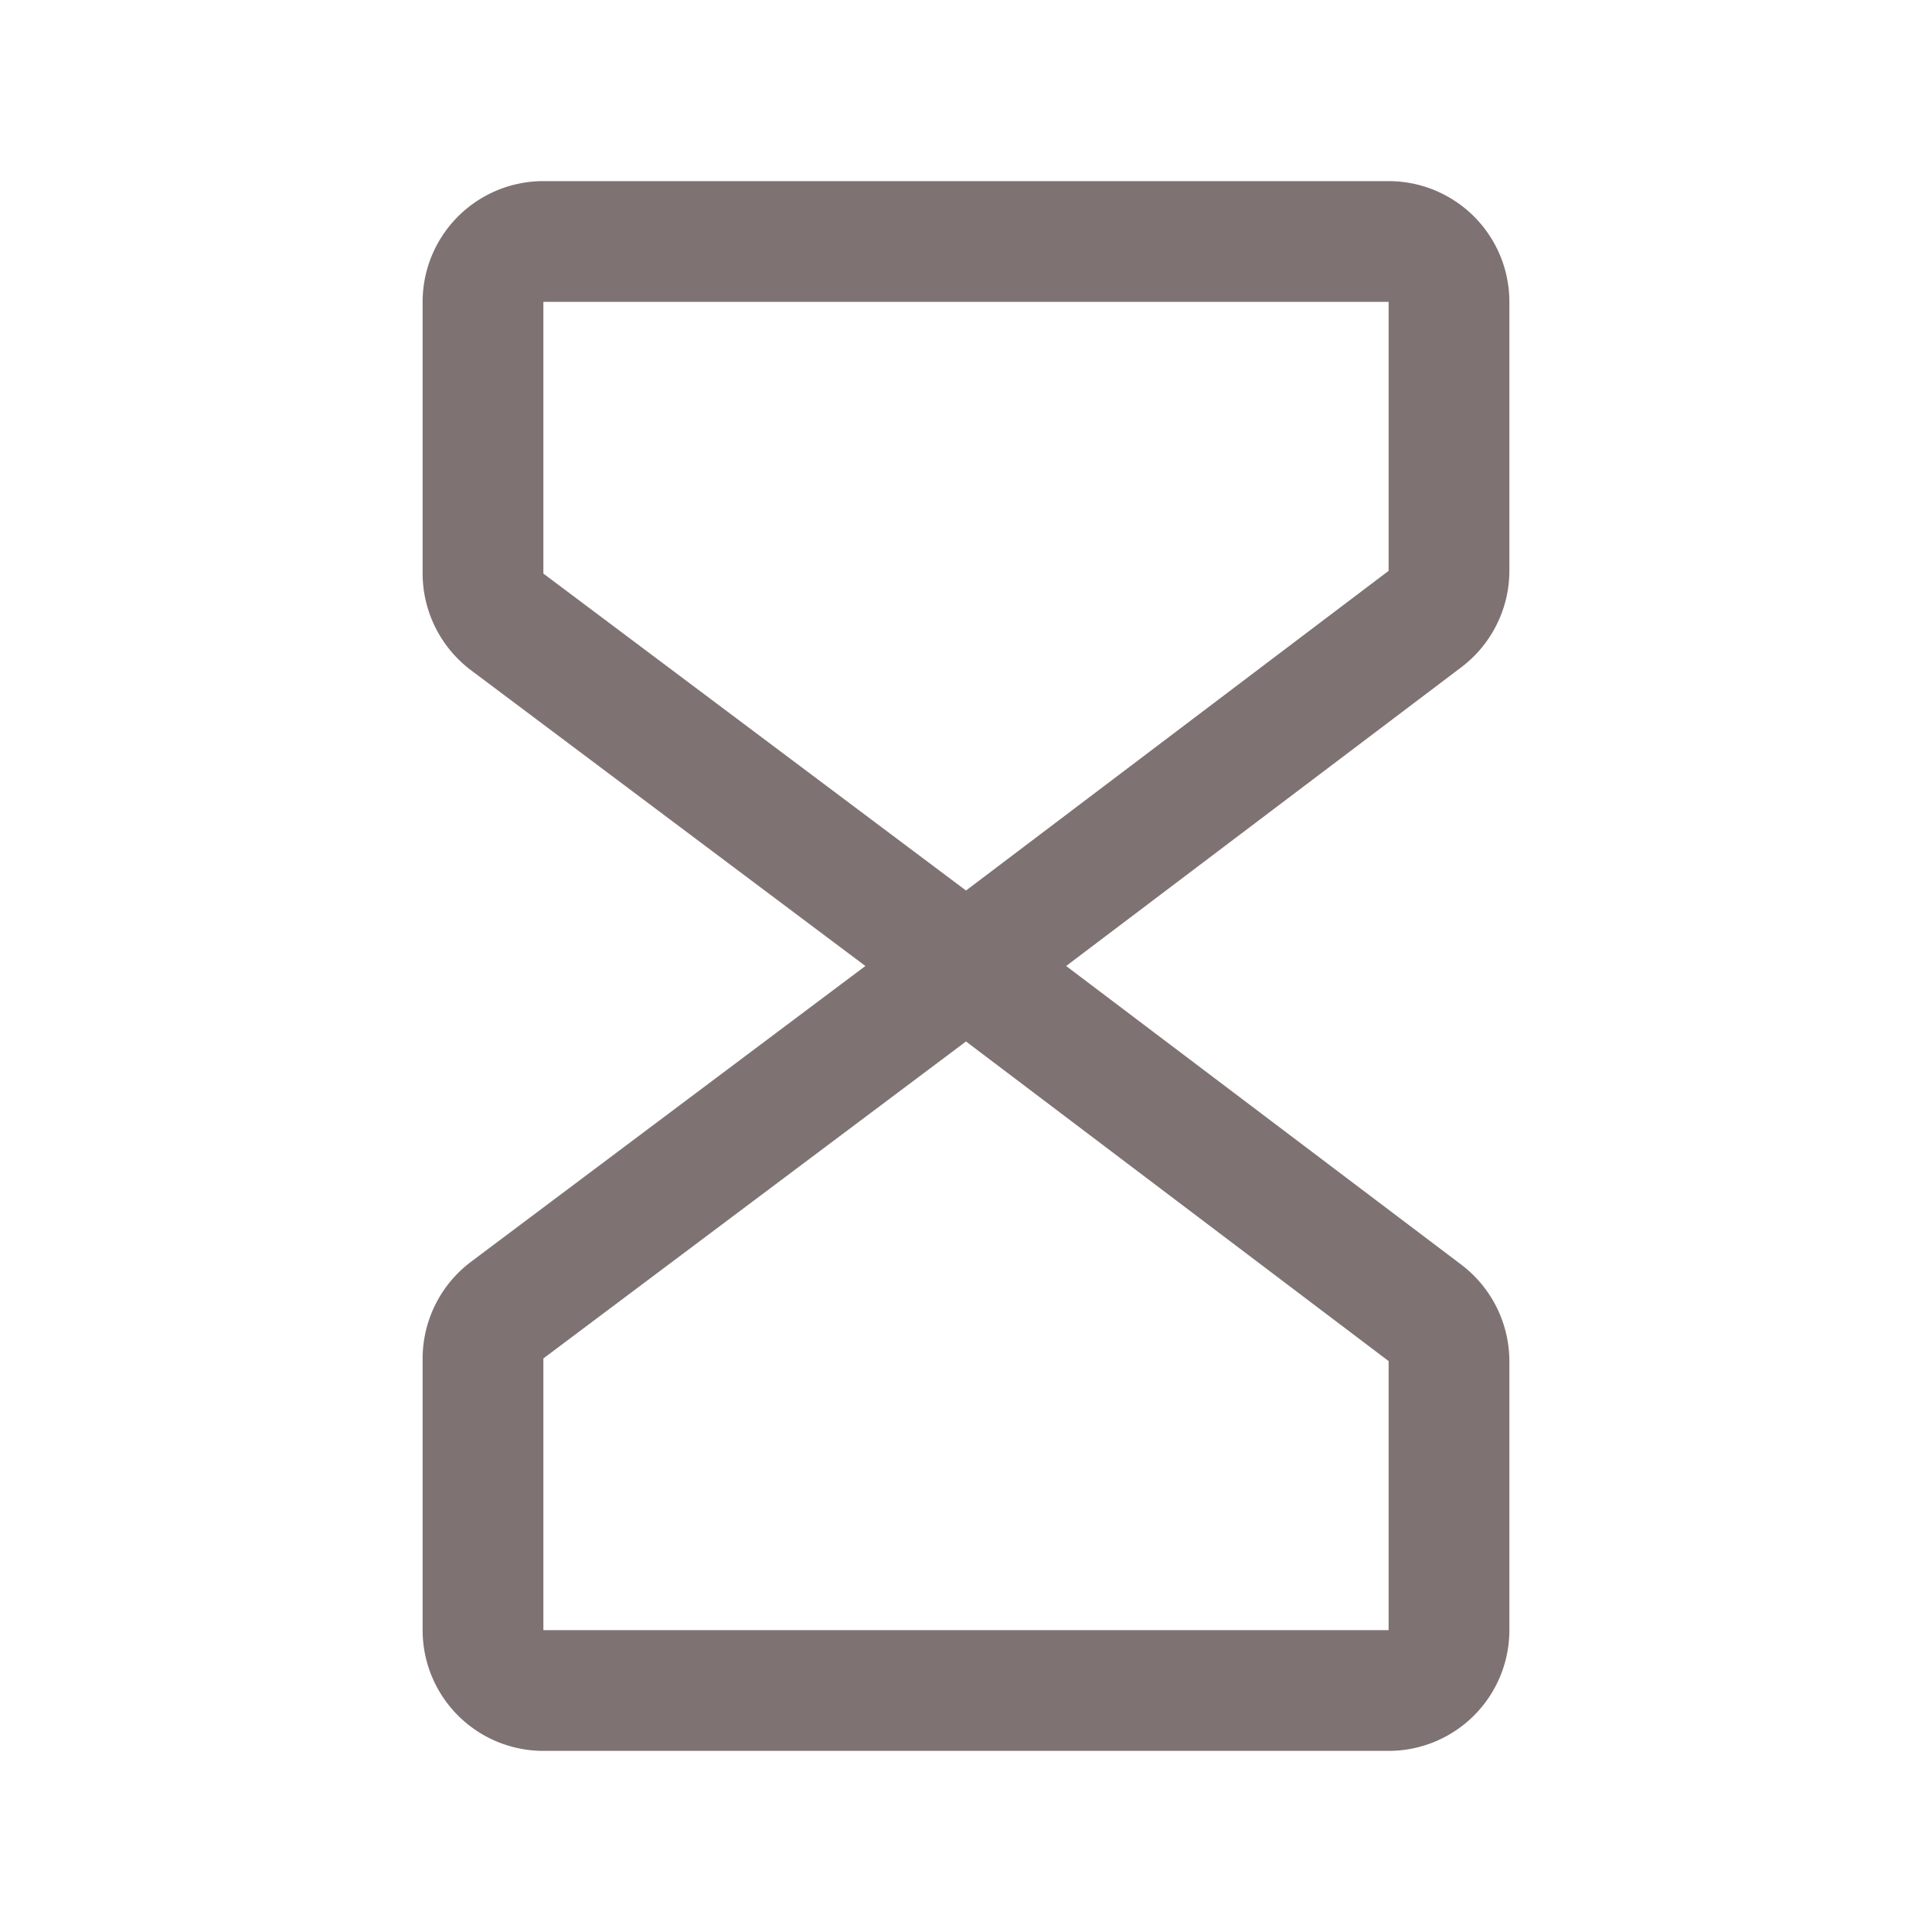 <svg xmlns="http://www.w3.org/2000/svg" width="32" height="32" fill="#7e7272" viewBox="0 0 256 256"><path d="M200,75.64V40a16,16,0,0,0-16-16H72A16,16,0,0,0,56,40V76a16.07,16.07,0,0,0,6.4,12.8L114.67,128,62.4,167.2A16.07,16.07,0,0,0,56,180v36a16,16,0,0,0,16,16H184a16,16,0,0,0,16-16V180.36a16.09,16.09,0,0,0-6.35-12.77L141.27,128l52.38-39.6A16.05,16.05,0,0,0,200,75.64ZM184,216H72V180l56-42,56,42.35Zm0-140.36L128,118,72,76V40H184Z"></path></svg>